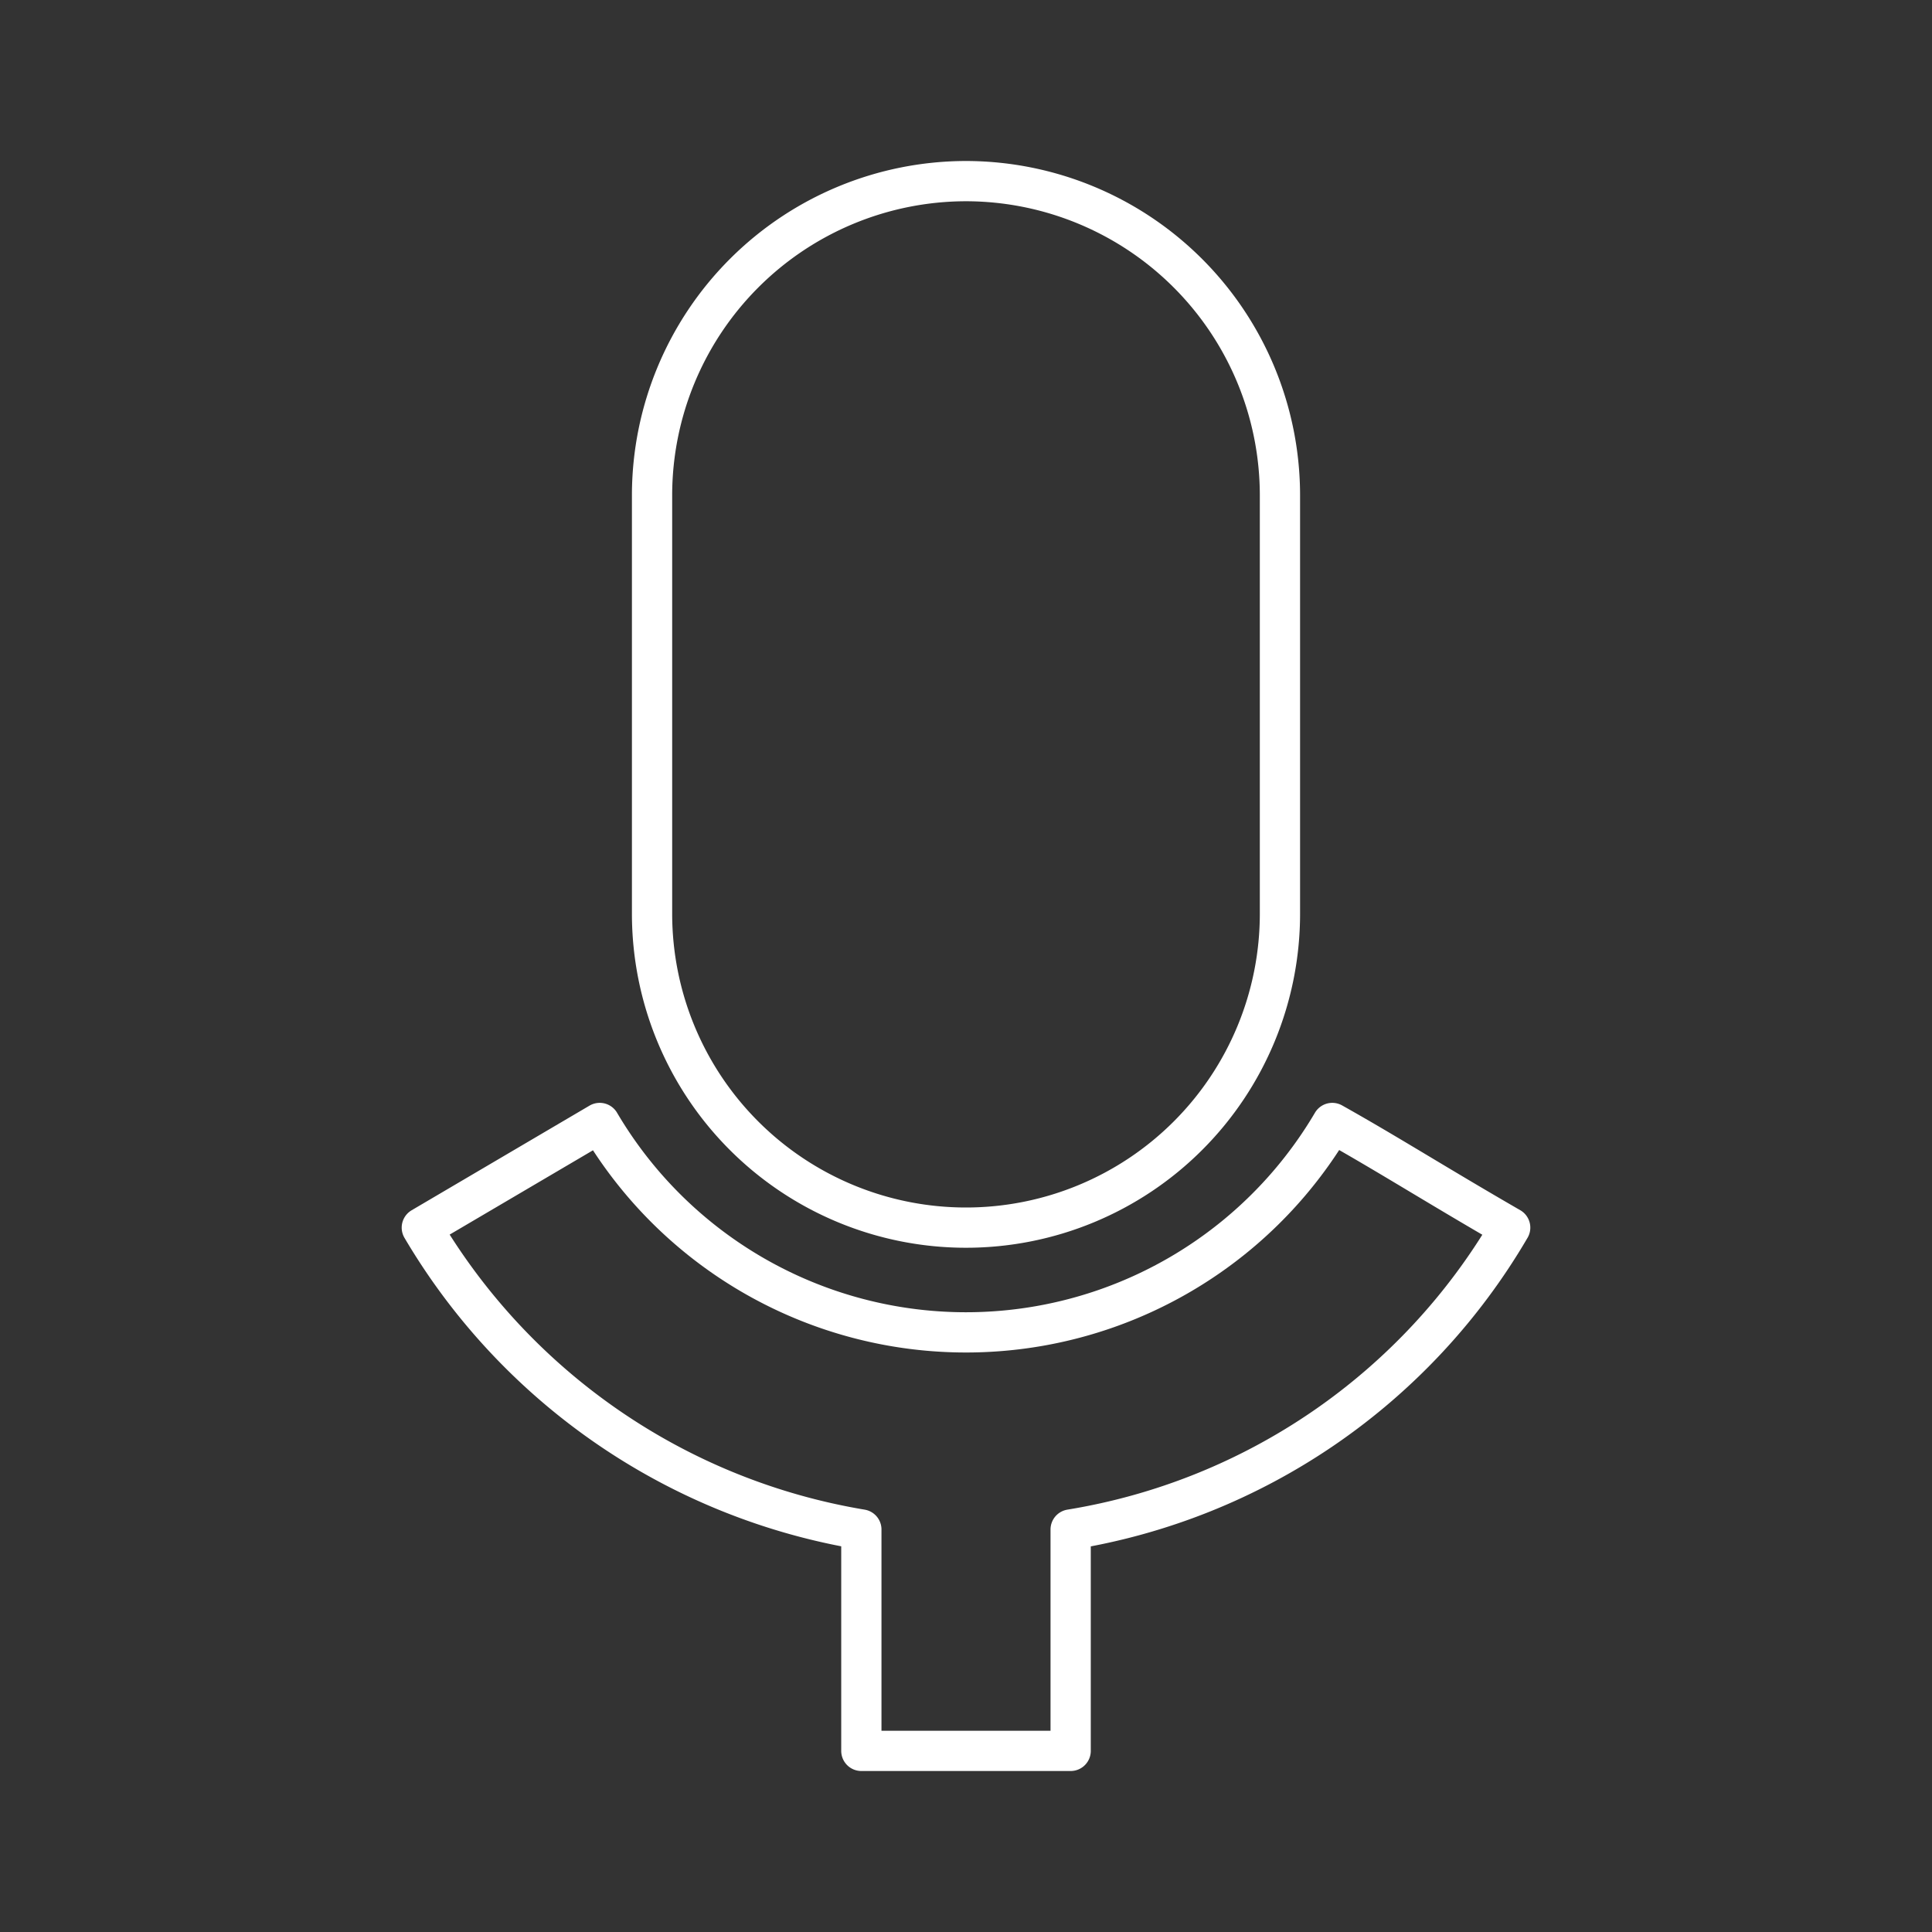 <svg xmlns="http://www.w3.org/2000/svg" viewBox="0 0 48 48"><rect x="0" y="0" width="48" height="48" fill="#333333" stroke="none"/><defs><style>.a{fill:none;stroke:#fff;stroke-linecap:round;stroke-linejoin:round;}</style></defs><path class="a" d="M24,4.5a7.81,7.81,0,0,1,7.8,7.8V22.7a7.8,7.8,0,1,1-15.6,0c0-3.47,0-6.93,0-10.4A7.81,7.81,0,0,1,24,4.5Zm13.52,26A15.54,15.54,0,0,1,26.6,38V43.5H21.4V38A15.67,15.67,0,0,1,10.48,30.5l4.42-2.6a10.56,10.56,0,0,0,18.2,0C34.49,28.68,35.7,29.45,37.52,30.5Z"/></svg>